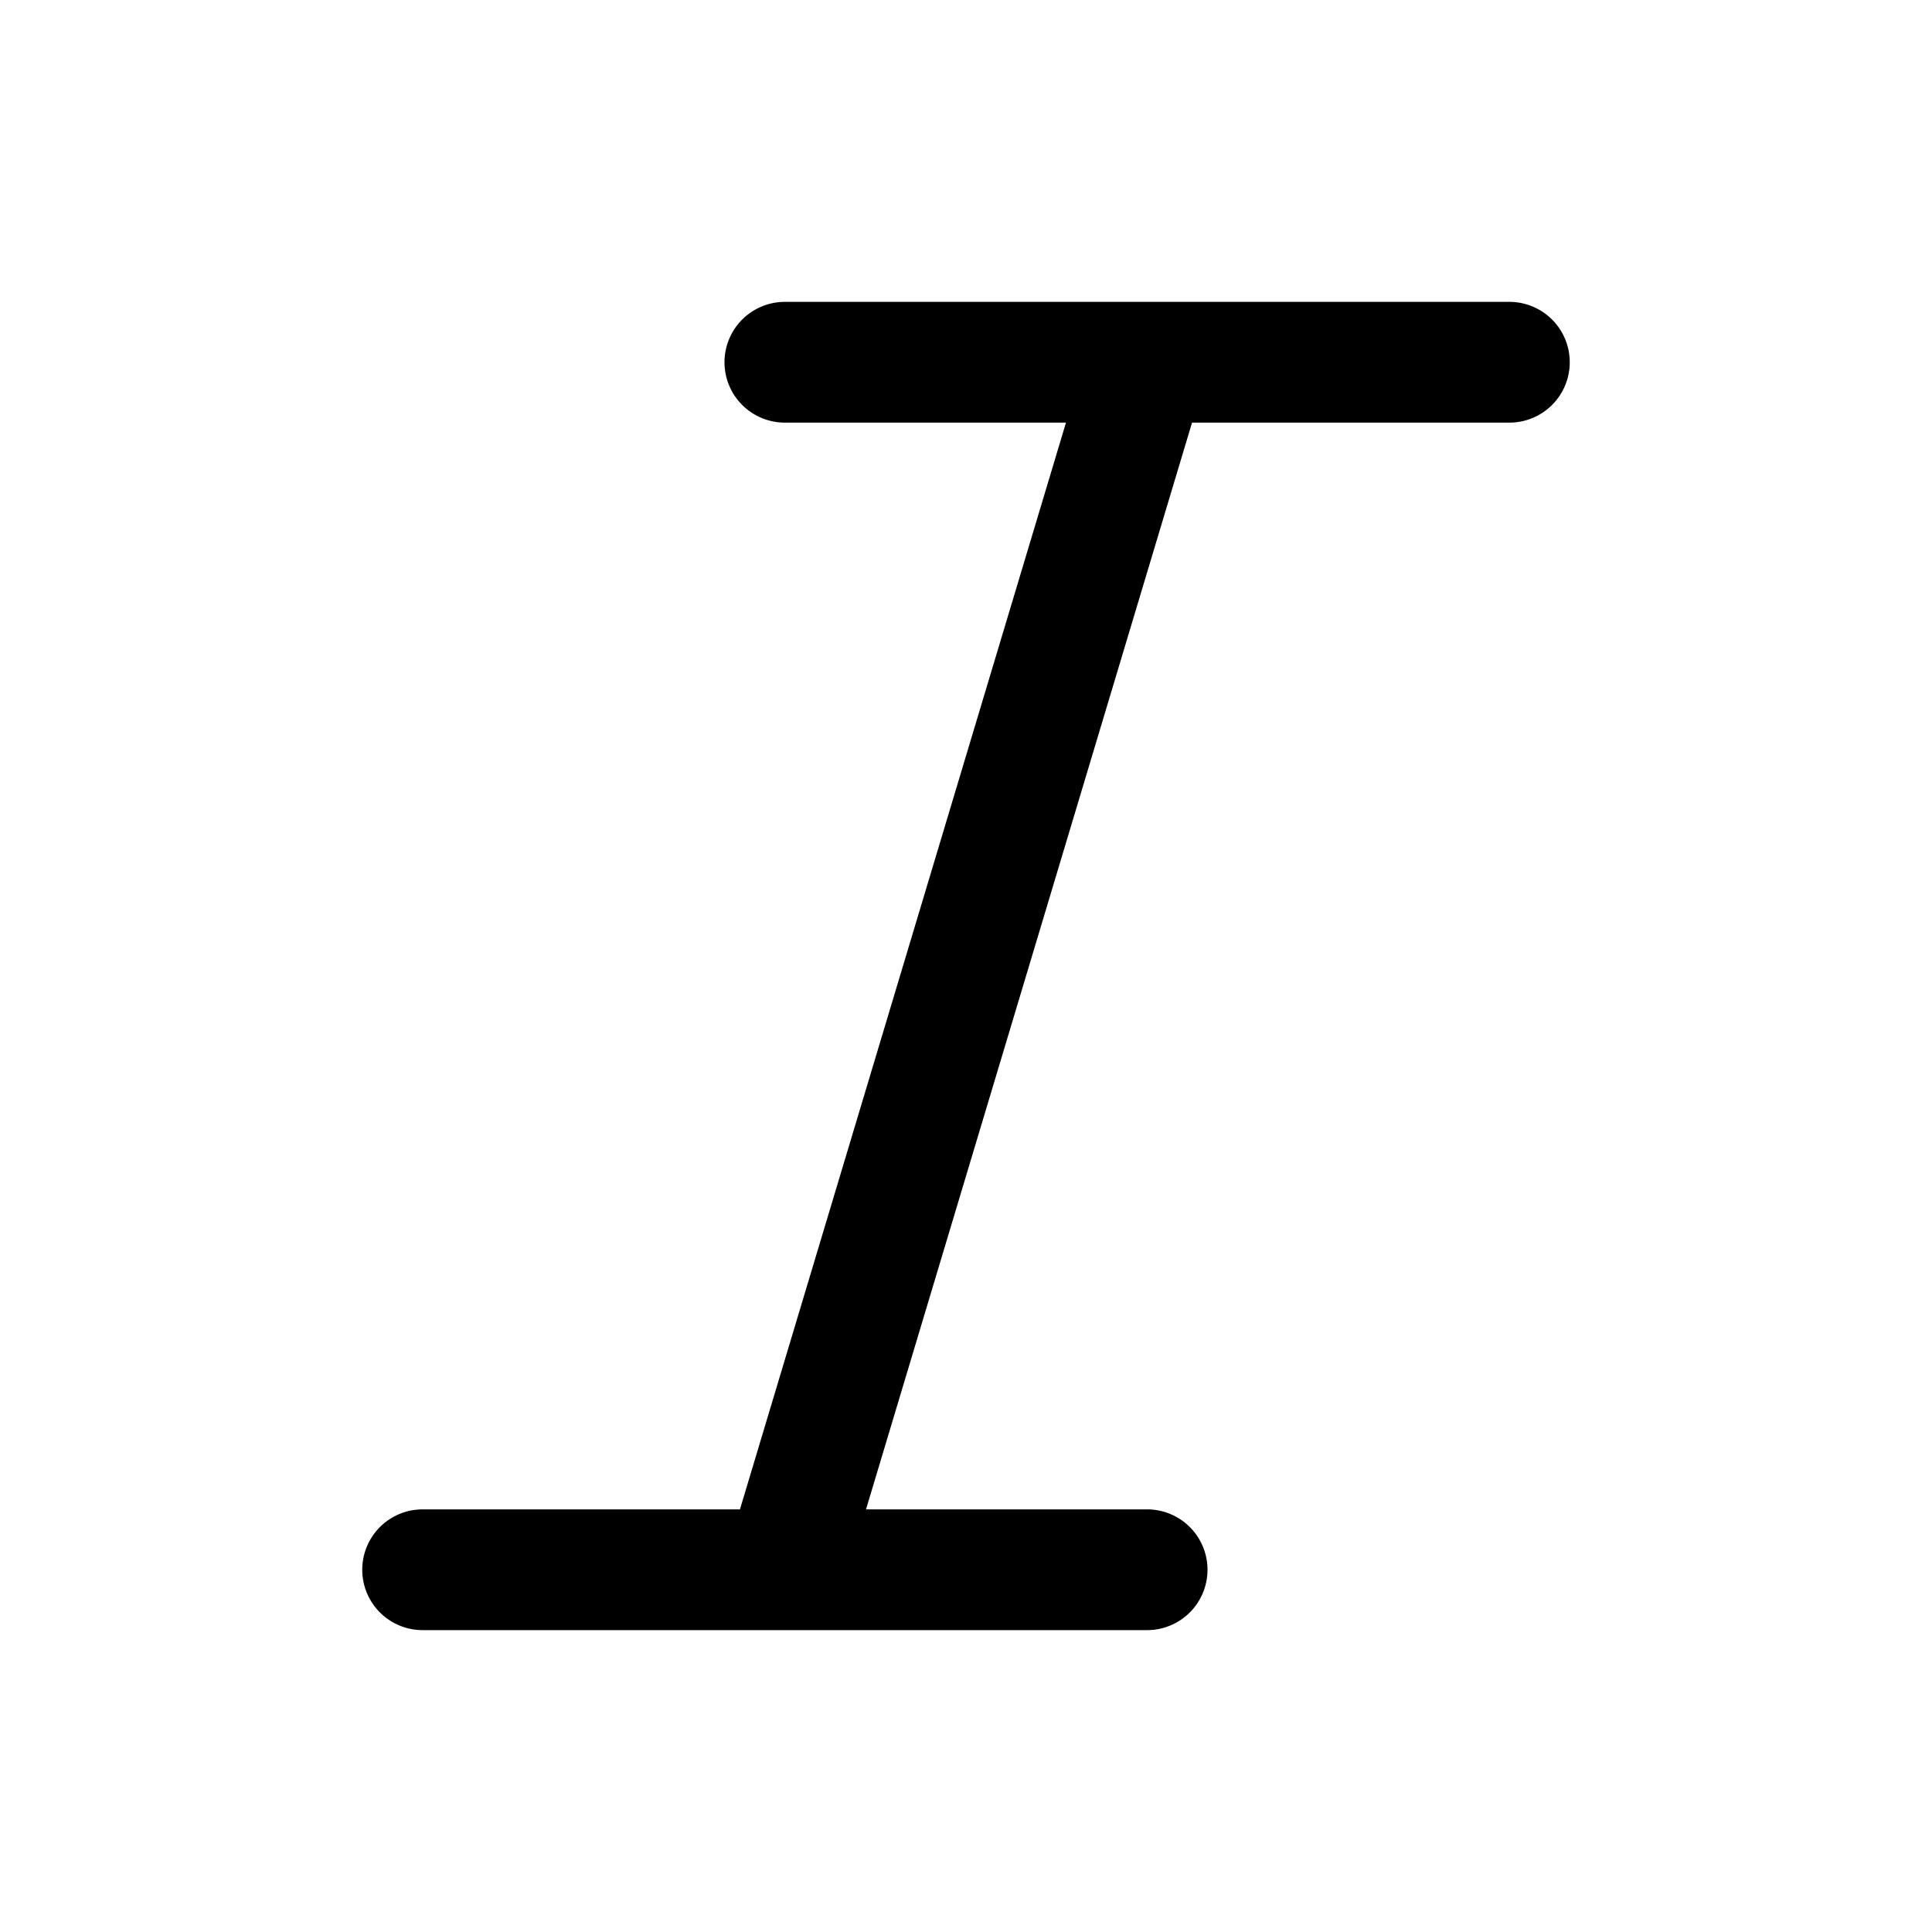 <svg xmlns="http://www.w3.org/2000/svg" width="32" height="32" viewBox="0 0 32 32"><path d="M25 5H13a1 1 0 0 0 0 2h4.656l-5.4 18H7a1 1 0 1 0 0 2h12a1 1 0 1 0 0-2h-4.656l5.4-18H25a1 1 0 1 0 0-2"/></svg>
